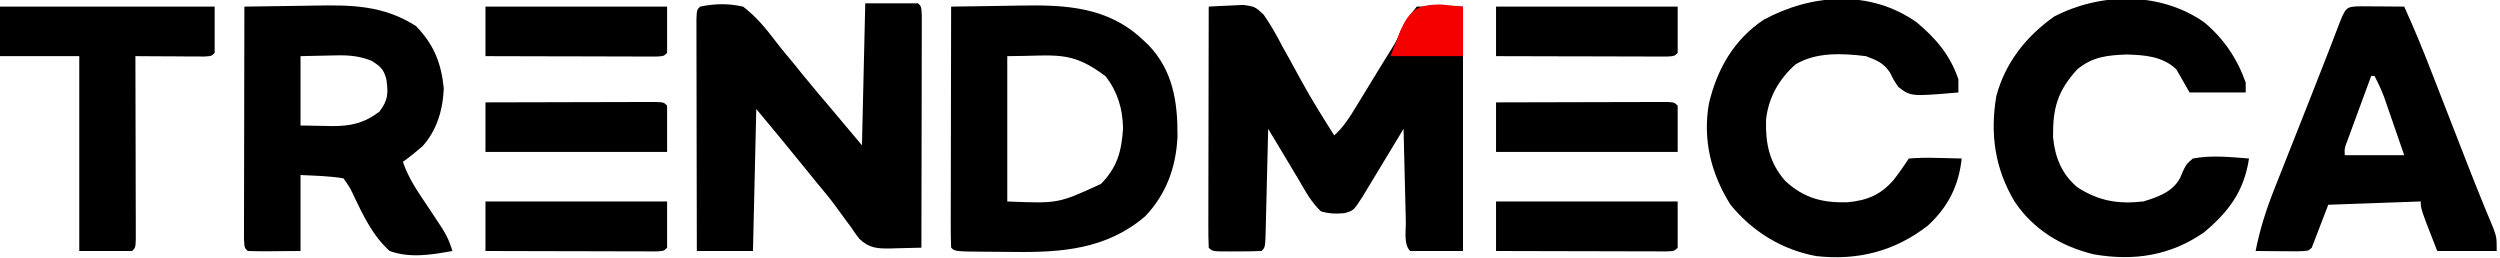 <?xml version="1.0" encoding="UTF-8"?>
<svg version="1.1" xmlns="http://www.w3.org/2000/svg" width="757" height="78">
<path d="M0 0 C2.236 -0.142 4.475 -0.243 6.713 -0.327 C7.96 -0.388 9.206 -0.448 10.49 -0.511 C14 0 14 0 16.627 2.425 C18.814 5.558 20.631 8.797 22.375 12.188 C23.008 13.319 23.641 14.45 24.293 15.615 C25.569 17.896 26.827 20.188 28.065 22.49 C31.132 28.138 34.581 33.56 38 39 C40.818 36.464 42.613 33.597 44.582 30.371 C45.267 29.253 45.952 28.135 46.658 26.982 C47.376 25.801 48.094 24.619 48.812 23.438 C49.519 22.283 50.225 21.129 50.932 19.975 C51.277 19.409 51.622 18.842 51.978 18.259 C53.011 16.572 54.06 14.893 55.108 13.214 C57.032 10.087 57.032 10.087 58.357 6.93 C59.637 4.16 59.637 4.16 63 0 C67.62 0 72.24 0 77 0 C77 24.42 77 48.84 77 74 C71.72 74 66.44 74 61 74 C58.969 71.969 59.743 67.822 59.684 65.027 C59.663 64.23 59.642 63.432 59.621 62.61 C59.555 60.053 59.496 57.495 59.438 54.938 C59.394 53.208 59.351 51.478 59.307 49.748 C59.199 45.499 59.098 41.249 59 37 C58.586 37.686 58.173 38.373 57.747 39.08 C55.876 42.18 54 45.277 52.125 48.375 C51.474 49.455 50.823 50.535 50.152 51.648 C49.527 52.68 48.902 53.711 48.258 54.773 C47.394 56.203 47.394 56.203 46.512 57.662 C43.866 61.753 43.866 61.753 41.082 62.547 C38.457 62.782 36.543 62.727 34 62 C30.924 59.134 29.111 55.605 27 52 C25.432 49.373 23.857 46.751 22.281 44.129 C21.868 43.44 21.454 42.752 21.028 42.042 C20.019 40.361 19.01 38.681 18 37 C17.975 38.085 17.95 39.171 17.924 40.289 C17.83 44.301 17.73 48.314 17.628 52.326 C17.584 54.065 17.543 55.804 17.503 57.544 C17.445 60.038 17.381 62.533 17.316 65.027 C17.291 66.201 17.291 66.201 17.266 67.398 C17.114 72.886 17.114 72.886 16 74 C13.489 74.1 11.011 74.139 8.5 74.125 C7.797 74.129 7.095 74.133 6.371 74.137 C1.127 74.127 1.127 74.127 0 73 C-0.094 70.73 -0.117 68.457 -0.114 66.185 C-0.114 65.473 -0.114 64.761 -0.114 64.027 C-0.113 61.663 -0.105 59.298 -0.098 56.934 C-0.096 55.298 -0.094 53.663 -0.093 52.028 C-0.09 47.716 -0.08 43.403 -0.069 39.091 C-0.058 34.694 -0.054 30.297 -0.049 25.9 C-0.038 17.267 -0.021 8.633 0 0 Z " fill="#000000" transform="translate(366,2)"/>
<path d="M0 0 C5.28 0 10.56 0 16 0 C17 1 17 1 17.12 3.892 C17.118 5.186 17.116 6.481 17.114 7.815 C17.114 8.527 17.114 9.239 17.114 9.973 C17.113 12.337 17.105 14.702 17.098 17.066 C17.096 18.702 17.094 20.337 17.093 21.972 C17.09 26.284 17.08 30.597 17.069 34.909 C17.058 39.306 17.054 43.703 17.049 48.1 C17.038 56.733 17.021 65.367 17 74 C14.578 74.072 12.158 74.125 9.736 74.167 C9.052 74.19 8.368 74.212 7.664 74.235 C3.671 74.287 1.156 74.153 -1.773 71.324 C-3.128 69.581 -3.128 69.581 -4.375 67.688 C-4.854 67.05 -5.334 66.413 -5.827 65.757 C-6.796 64.467 -7.746 63.164 -8.677 61.847 C-10.553 59.227 -12.617 56.78 -14.688 54.312 C-16.126 52.542 -17.563 50.772 -19 49 C-20.582 47.062 -22.166 45.124 -23.75 43.188 C-24.446 42.335 -25.142 41.483 -25.859 40.605 C-28.226 37.725 -30.614 34.863 -33 32 C-33.33 46.19 -33.66 60.38 -34 75 C-39.61 75 -45.22 75 -51 75 C-51.023 65.499 -51.041 55.999 -51.052 46.498 C-51.057 42.087 -51.064 37.676 -51.075 33.264 C-51.086 29.011 -51.092 24.758 -51.095 20.504 C-51.097 18.878 -51.1 17.251 -51.106 15.625 C-51.113 13.355 -51.114 11.085 -51.114 8.815 C-51.116 7.52 -51.118 6.225 -51.12 4.892 C-51 2 -51 2 -50 1 C-45.469 0.079 -41.521 -0.004 -37 1 C-33.087 3.993 -30.216 7.451 -27.248 11.358 C-25.407 13.78 -23.445 16.099 -21.5 18.438 C-20.783 19.327 -20.067 20.216 -19.328 21.133 C-16.238 24.939 -13.067 28.674 -9.893 32.41 C-6.907 35.923 -3.952 39.458 -1 43 C-0.67 28.81 -0.34 14.62 0 0 Z " fill="#000000" transform="translate(262,1)"/>
<path d="M0 0 C1.742 -0.025 1.742 -0.025 3.519 -0.05 C4.64 -0.066 4.64 -0.066 5.784 -0.082 C7.417 -0.105 9.05 -0.128 10.682 -0.15 C14.038 -0.196 17.393 -0.244 20.748 -0.312 C34.479 -0.586 47.46 0.014 58 10 C58.553 10.513 59.106 11.026 59.676 11.555 C67.186 19.345 68.629 28.872 68.543 39.29 C68.175 48.394 65.171 56.819 58.773 63.477 C47.207 73.412 33.584 74.489 18.975 74.281 C16.711 74.249 14.448 74.24 12.184 74.234 C1.164 74.164 1.164 74.164 0 73 C-0.094 70.73 -0.117 68.457 -0.114 66.185 C-0.114 65.473 -0.114 64.761 -0.114 64.027 C-0.113 61.663 -0.105 59.298 -0.098 56.934 C-0.096 55.298 -0.094 53.663 -0.093 52.028 C-0.09 47.716 -0.08 43.403 -0.069 39.091 C-0.058 34.694 -0.054 30.297 -0.049 25.9 C-0.038 17.267 -0.021 8.633 0 0 Z M17 15 C17 29.52 17 44.04 17 59 C32.415 59.643 32.415 59.643 45.375 53.688 C50.332 48.612 51.609 43.813 52.062 36.883 C51.932 30.869 50.457 25.915 46.812 21.125 C36.132 13.055 31.82 15 17 15 Z " fill="#000000" transform="translate(288,2)"/>
<path d="M0 0 C5.21 -0.096 10.42 -0.172 15.631 -0.22 C17.399 -0.24 19.167 -0.267 20.935 -0.302 C32.317 -0.521 42.018 -0.457 51.938 5.875 C57.378 11.48 59.603 17.028 60.375 24.75 C60.152 31.13 58.275 37.49 53.953 42.258 C52.027 43.945 50.086 45.516 48 47 C49.675 52.025 52.581 56.133 55.5 60.5 C61.485 69.454 61.485 69.454 63 74 C56.692 75.128 50.161 76.254 44 74 C38.913 69.483 35.914 63.151 33.027 57.085 C31.949 54.783 31.949 54.783 30 52 C25.675 51.272 21.39 51.215 17 51 C17 58.59 17 66.18 17 74 C14.381 74.021 11.761 74.041 9.062 74.062 C8.236 74.072 7.41 74.081 6.559 74.09 C4.706 74.097 2.853 74.05 1 74 C0 73 0 73 -0.12 70.108 C-0.118 68.814 -0.116 67.519 -0.114 66.185 C-0.114 65.473 -0.114 64.761 -0.114 64.027 C-0.113 61.663 -0.105 59.298 -0.098 56.934 C-0.096 55.298 -0.094 53.663 -0.093 52.028 C-0.09 47.716 -0.08 43.403 -0.069 39.091 C-0.058 34.694 -0.054 30.297 -0.049 25.9 C-0.038 17.267 -0.021 8.633 0 0 Z M17 15 C17 21.93 17 28.86 17 36 C19.351 36.041 21.703 36.083 24.125 36.125 C24.853 36.143 25.582 36.161 26.333 36.18 C32.119 36.229 36.259 35.325 40.875 31.812 C43.571 28.245 43.558 26.38 43 22 C42.132 18.875 41.256 18.163 38.5 16.402 C34.039 14.615 30.366 14.666 25.625 14.812 C22.779 14.874 19.933 14.936 17 15 Z " fill="#000000" transform="translate(74,2)"/>
<path d="M0 0 C5.927 4.964 10 10.99 12.562 18.25 C12.562 19.24 12.562 20.23 12.562 21.25 C6.952 21.25 1.343 21.25 -4.438 21.25 C-5.758 18.94 -7.077 16.63 -8.438 14.25 C-12.631 10.285 -17.88 9.934 -23.438 9.75 C-29.245 9.949 -33.897 10.447 -38.438 14.25 C-44.431 20.797 -45.872 25.981 -45.773 34.816 C-45.18 40.885 -43.161 45.956 -38.43 49.941 C-31.96 54.131 -26.077 55.109 -18.438 54.25 C-14.011 52.914 -9.58 51.373 -7.301 47.137 C-6.995 46.411 -6.69 45.685 -6.375 44.938 C-5.328 42.855 -5.328 42.855 -3.438 41.25 C2.13 40.182 7.953 40.805 13.562 41.25 C12.087 51.065 7.474 57.337 -0.117 63.645 C-10.356 70.729 -21.422 72.357 -33.5 70.25 C-43.295 67.869 -51.799 62.735 -57.438 54.25 C-63.383 44.274 -64.87 33.916 -62.973 22.438 C-60.292 12.284 -53.946 4.277 -45.438 -1.75 C-31.273 -9.043 -13.394 -9.32 0 0 Z " fill="#000000" transform="translate(667.438,6.75)"/>
<path d="M0 0 C5.829 4.894 10.1 9.937 12.562 17.188 C12.562 18.508 12.562 19.828 12.562 21.188 C-1.831 22.418 -1.831 22.418 -5.625 19.512 C-7.062 17.375 -7.062 17.375 -8.102 15.23 C-10.06 12.235 -12.123 11.454 -15.438 10.188 C-22.51 9.332 -30.505 8.887 -36.789 12.715 C-41.816 17.205 -44.972 22.772 -45.676 29.449 C-45.895 36.623 -44.684 42.517 -39.824 48.012 C-34.126 53.23 -28.592 54.636 -20.961 54.43 C-15.02 53.86 -11.024 52.214 -7.062 47.688 C-5.405 45.576 -3.93 43.426 -2.438 41.188 C0.351 40.966 2.909 40.906 5.688 41 C6.819 41.02 6.819 41.02 7.973 41.041 C9.836 41.076 11.699 41.13 13.562 41.188 C12.697 49.392 9.429 55.876 3.312 61.5 C-6.786 69.317 -17.886 72.122 -30.512 70.73 C-40.869 68.808 -49.79 63.326 -56.438 55.188 C-62.344 45.799 -64.891 35.507 -62.973 24.527 C-60.49 14.083 -55.451 5.253 -46.438 -0.812 C-31.852 -8.699 -14.137 -10.025 0 0 Z " fill="#000000" transform="translate(580.438,6.812)"/>
<path d="M0 0 C1.582 0.007 3.164 0.019 4.746 0.035 C5.552 0.04 6.359 0.044 7.189 0.049 C9.188 0.061 11.186 0.079 13.184 0.098 C16.098 6.493 18.758 12.96 21.301 19.512 C21.68 20.484 22.06 21.457 22.451 22.459 C23.656 25.546 24.857 28.634 26.059 31.723 C27.25 34.781 28.442 37.839 29.635 40.897 C30.407 42.877 31.178 44.856 31.947 46.837 C33.63 51.158 35.326 55.472 37.091 59.761 C37.375 60.454 37.659 61.147 37.952 61.861 C38.692 63.659 39.442 65.454 40.192 67.248 C41.184 70.098 41.184 70.098 41.184 74.098 C35.244 74.098 29.304 74.098 23.184 74.098 C18.184 61.348 18.184 61.348 18.184 59.098 C8.944 59.428 -0.296 59.758 -9.816 60.098 C-11.466 64.388 -13.116 68.678 -14.816 73.098 C-15.816 74.098 -15.816 74.098 -19.414 74.195 C-20.902 74.189 -22.391 74.177 -23.879 74.16 C-24.638 74.156 -25.396 74.151 -26.178 74.146 C-28.057 74.135 -29.937 74.117 -31.816 74.098 C-30.487 67.326 -28.49 61.188 -25.93 54.789 C-25.55 53.823 -25.169 52.858 -24.778 51.863 C-23.568 48.793 -22.349 45.726 -21.129 42.66 C-20.329 40.638 -19.531 38.615 -18.732 36.592 C-17.556 33.611 -16.379 30.631 -15.198 27.653 C-13.349 22.991 -11.513 18.327 -9.708 13.648 C-9.384 12.807 -9.06 11.967 -8.726 11.101 C-8.121 9.53 -7.519 7.959 -6.919 6.386 C-4.505 0.115 -4.505 0.115 0 0 Z M3.184 21.098 C1.845 24.721 0.514 28.346 -0.816 31.973 C-1.198 33.005 -1.58 34.038 -1.973 35.102 C-2.334 36.088 -2.695 37.074 -3.066 38.09 C-3.402 39.001 -3.737 39.912 -4.082 40.851 C-4.92 43.021 -4.92 43.021 -4.816 45.098 C1.124 45.098 7.064 45.098 13.184 45.098 C12.062 41.846 10.936 38.597 9.809 35.348 C9.333 33.967 9.333 33.967 8.848 32.559 C8.384 31.224 8.384 31.224 7.91 29.863 C7.627 29.046 7.345 28.229 7.053 27.388 C6.224 25.205 5.267 23.165 4.184 21.098 C3.854 21.098 3.524 21.098 3.184 21.098 Z " fill="#000000" transform="translate(714.816,1.902)"/>
<path d="M0 0 C21.45 0 42.9 0 65 0 C65 4.62 65 9.24 65 14 C64 15 64 15 61.775 15.114 C60.817 15.108 59.858 15.103 58.871 15.098 C57.319 15.093 57.319 15.093 55.736 15.088 C54.648 15.08 53.559 15.071 52.438 15.062 C50.799 15.056 50.799 15.056 49.127 15.049 C46.418 15.037 43.709 15.021 41 15 C41.002 15.724 41.004 16.449 41.007 17.195 C41.027 24.008 41.042 30.822 41.052 37.635 C41.057 41.138 41.064 44.641 41.075 48.144 C41.088 52.168 41.093 56.191 41.098 60.215 C41.103 61.478 41.108 62.742 41.113 64.044 C41.113 65.205 41.113 66.366 41.114 67.562 C41.116 68.59 41.118 69.619 41.12 70.678 C41 73 41 73 40 74 C34.72 74 29.44 74 24 74 C24 54.53 24 35.06 24 15 C16.08 15 8.16 15 0 15 C0 10.05 0 5.1 0 0 Z " fill="#000000" transform="translate(0,2)"/>
<path d="M0 0 C18.15 0 36.3 0 55 0 C55 4.62 55 9.24 55 14 C54 15 54 15 51.83 15.12 C50.873 15.118 49.916 15.116 48.929 15.114 C47.848 15.113 46.767 15.113 45.654 15.113 C43.89 15.106 43.89 15.106 42.09 15.098 C40.893 15.096 39.696 15.095 38.462 15.093 C34.621 15.088 30.779 15.075 26.938 15.062 C24.34 15.057 21.743 15.053 19.146 15.049 C12.764 15.038 6.382 15.02 0 15 C0 10.05 0 5.1 0 0 Z " fill="#000000" transform="translate(453,61)"/>
<path d="M0 0 C18.15 0 36.3 0 55 0 C55 4.62 55 9.24 55 14 C54 15 54 15 51.83 15.12 C50.873 15.118 49.916 15.116 48.929 15.114 C47.848 15.113 46.767 15.113 45.654 15.113 C43.89 15.106 43.89 15.106 42.09 15.098 C40.893 15.096 39.696 15.095 38.462 15.093 C34.621 15.088 30.779 15.075 26.938 15.062 C24.34 15.057 21.743 15.053 19.146 15.049 C12.764 15.038 6.382 15.02 0 15 C0 10.05 0 5.1 0 0 Z " fill="#000000" transform="translate(147,61)"/>
<path d="M0 0 C7.672 -0.025 15.344 -0.043 23.016 -0.055 C25.629 -0.06 28.241 -0.067 30.853 -0.075 C34.599 -0.088 38.344 -0.093 42.09 -0.098 C43.266 -0.103 44.442 -0.108 45.654 -0.113 C46.735 -0.113 47.816 -0.113 48.929 -0.114 C49.887 -0.116 50.844 -0.118 51.83 -0.12 C54 0 54 0 55 1 C55 5.62 55 10.24 55 15 C36.85 15 18.7 15 0 15 C0 10.05 0 5.1 0 0 Z " fill="#000000" transform="translate(453,31)"/>
<path d="M0 0 C7.672 -0.025 15.344 -0.043 23.016 -0.055 C25.629 -0.06 28.241 -0.067 30.853 -0.075 C34.599 -0.088 38.344 -0.093 42.09 -0.098 C43.266 -0.103 44.442 -0.108 45.654 -0.113 C46.735 -0.113 47.816 -0.113 48.929 -0.114 C49.887 -0.116 50.844 -0.118 51.83 -0.12 C54 0 54 0 55 1 C55 5.62 55 10.24 55 15 C36.85 15 18.7 15 0 15 C0 10.05 0 5.1 0 0 Z " fill="#000000" transform="translate(147,31)"/>
<path d="M0 0 C18.15 0 36.3 0 55 0 C55 4.62 55 9.24 55 14 C54 15 54 15 51.83 15.12 C50.873 15.118 49.916 15.116 48.929 15.114 C47.848 15.113 46.767 15.113 45.654 15.113 C43.89 15.106 43.89 15.106 42.09 15.098 C40.893 15.096 39.696 15.095 38.462 15.093 C34.621 15.088 30.779 15.075 26.938 15.062 C24.34 15.057 21.743 15.053 19.146 15.049 C12.764 15.038 6.382 15.02 0 15 C0 10.05 0 5.1 0 0 Z " fill="#000000" transform="translate(453,2)"/>
<path d="M0 0 C18.15 0 36.3 0 55 0 C55 4.62 55 9.24 55 14 C54 15 54 15 51.83 15.12 C50.873 15.118 49.916 15.116 48.929 15.114 C47.848 15.113 46.767 15.113 45.654 15.113 C43.89 15.106 43.89 15.106 42.09 15.098 C40.893 15.096 39.696 15.095 38.462 15.093 C34.621 15.088 30.779 15.075 26.938 15.062 C24.34 15.057 21.743 15.053 19.146 15.049 C12.764 15.038 6.382 15.02 0 15 C0 10.05 0 5.1 0 0 Z " fill="#000000" transform="translate(147,2)"/>
<path d="M0 0 C2.186 0.206 4.372 0.412 6.625 0.625 C6.625 5.575 6.625 10.525 6.625 15.625 C-0.635 15.625 -7.895 15.625 -15.375 15.625 C-14.715 13.975 -14.055 12.325 -13.375 10.625 C-13.04 9.742 -12.705 8.859 -12.359 7.949 C-9.352 1.526 -7.221 -0.036 0 0 Z " fill="#F40000" transform="translate(436.375,1.375)"/>
</svg>
